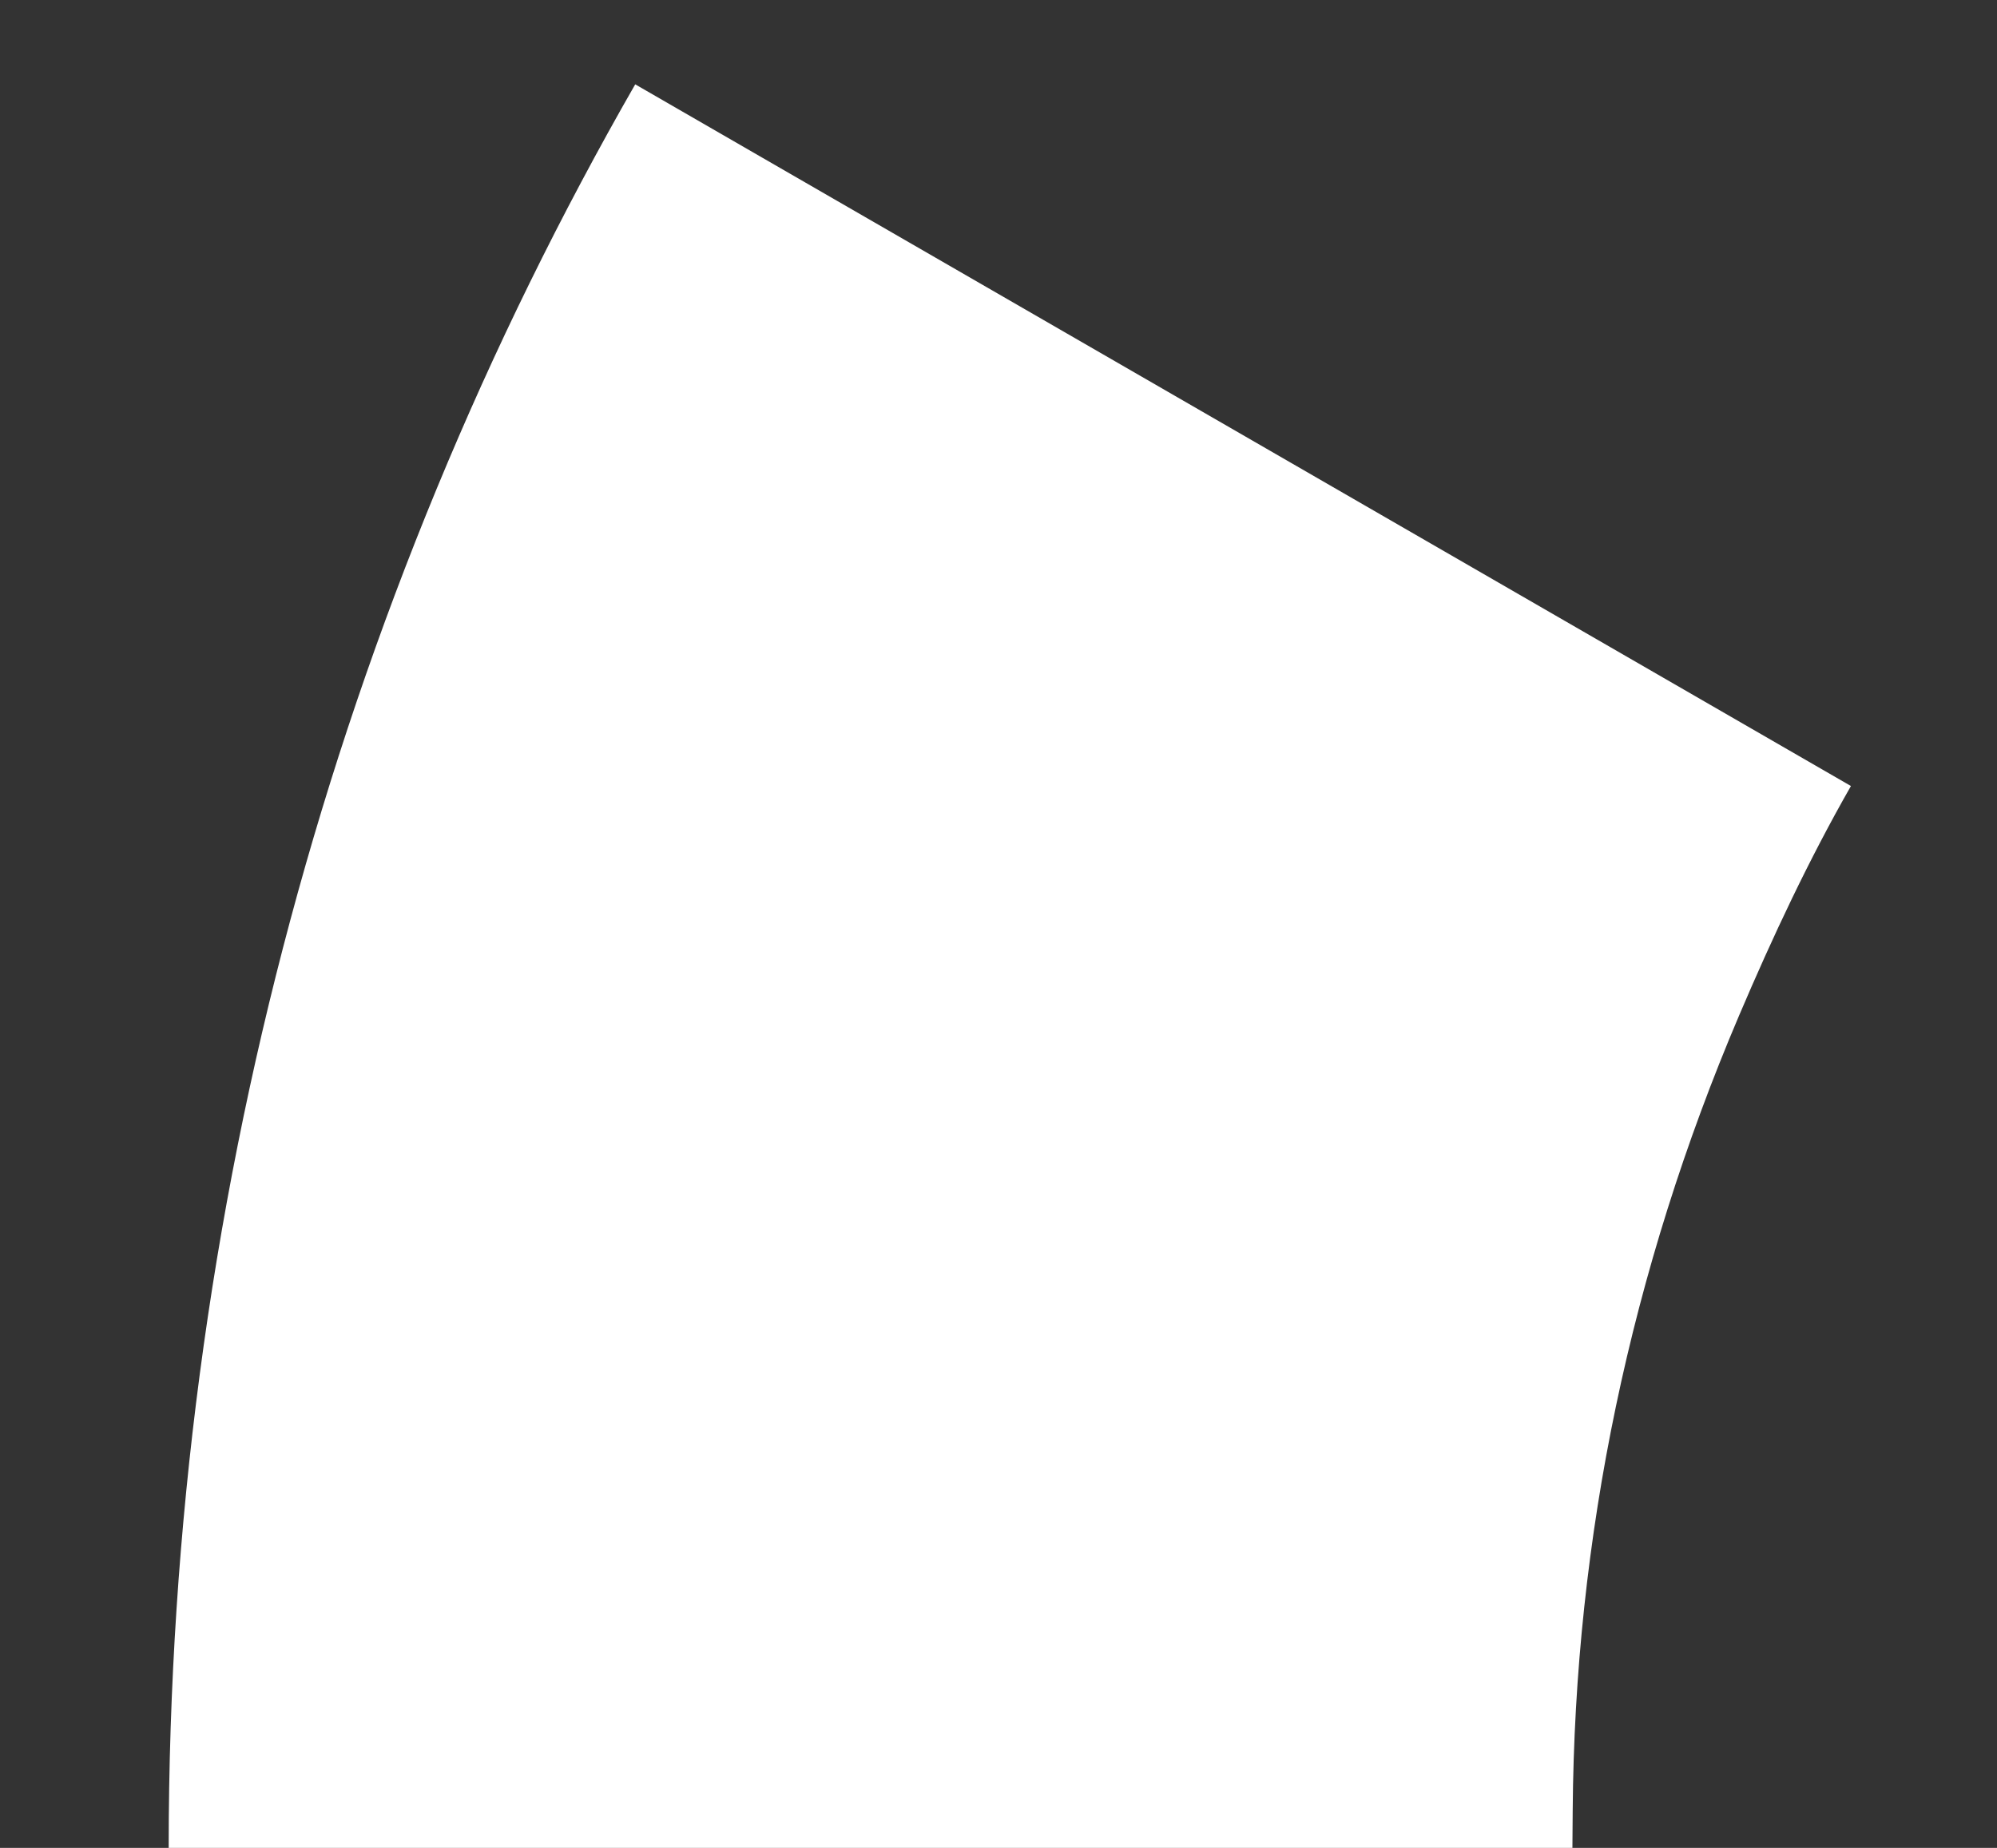 <svg version="1.2" baseProfile="tiny" viewBox="0 0 114.694 106.156" xmlns:xlink="http://www.w3.org/1999/xlink" xmlns="http://www.w3.org/2000/svg">
<rect x="0" y="0" width="114.694" height="106.156" fill="#333333" stroke="none"/>
<path style="fill:#ffffff;" d="M9.688,106.156L10.516,106.156L89.465,106.156L90.309,106.156C90.309,105.877,90.322,104.294,90.325,104.014C90.437,88.336,93.649,72.974,99.884,58.332C101.806,53.82,103.886,49.388,106.305,45.154L36.483,4.845C19.378,34.675,9.688,69.301,9.688,106.156Z"/>
</svg>